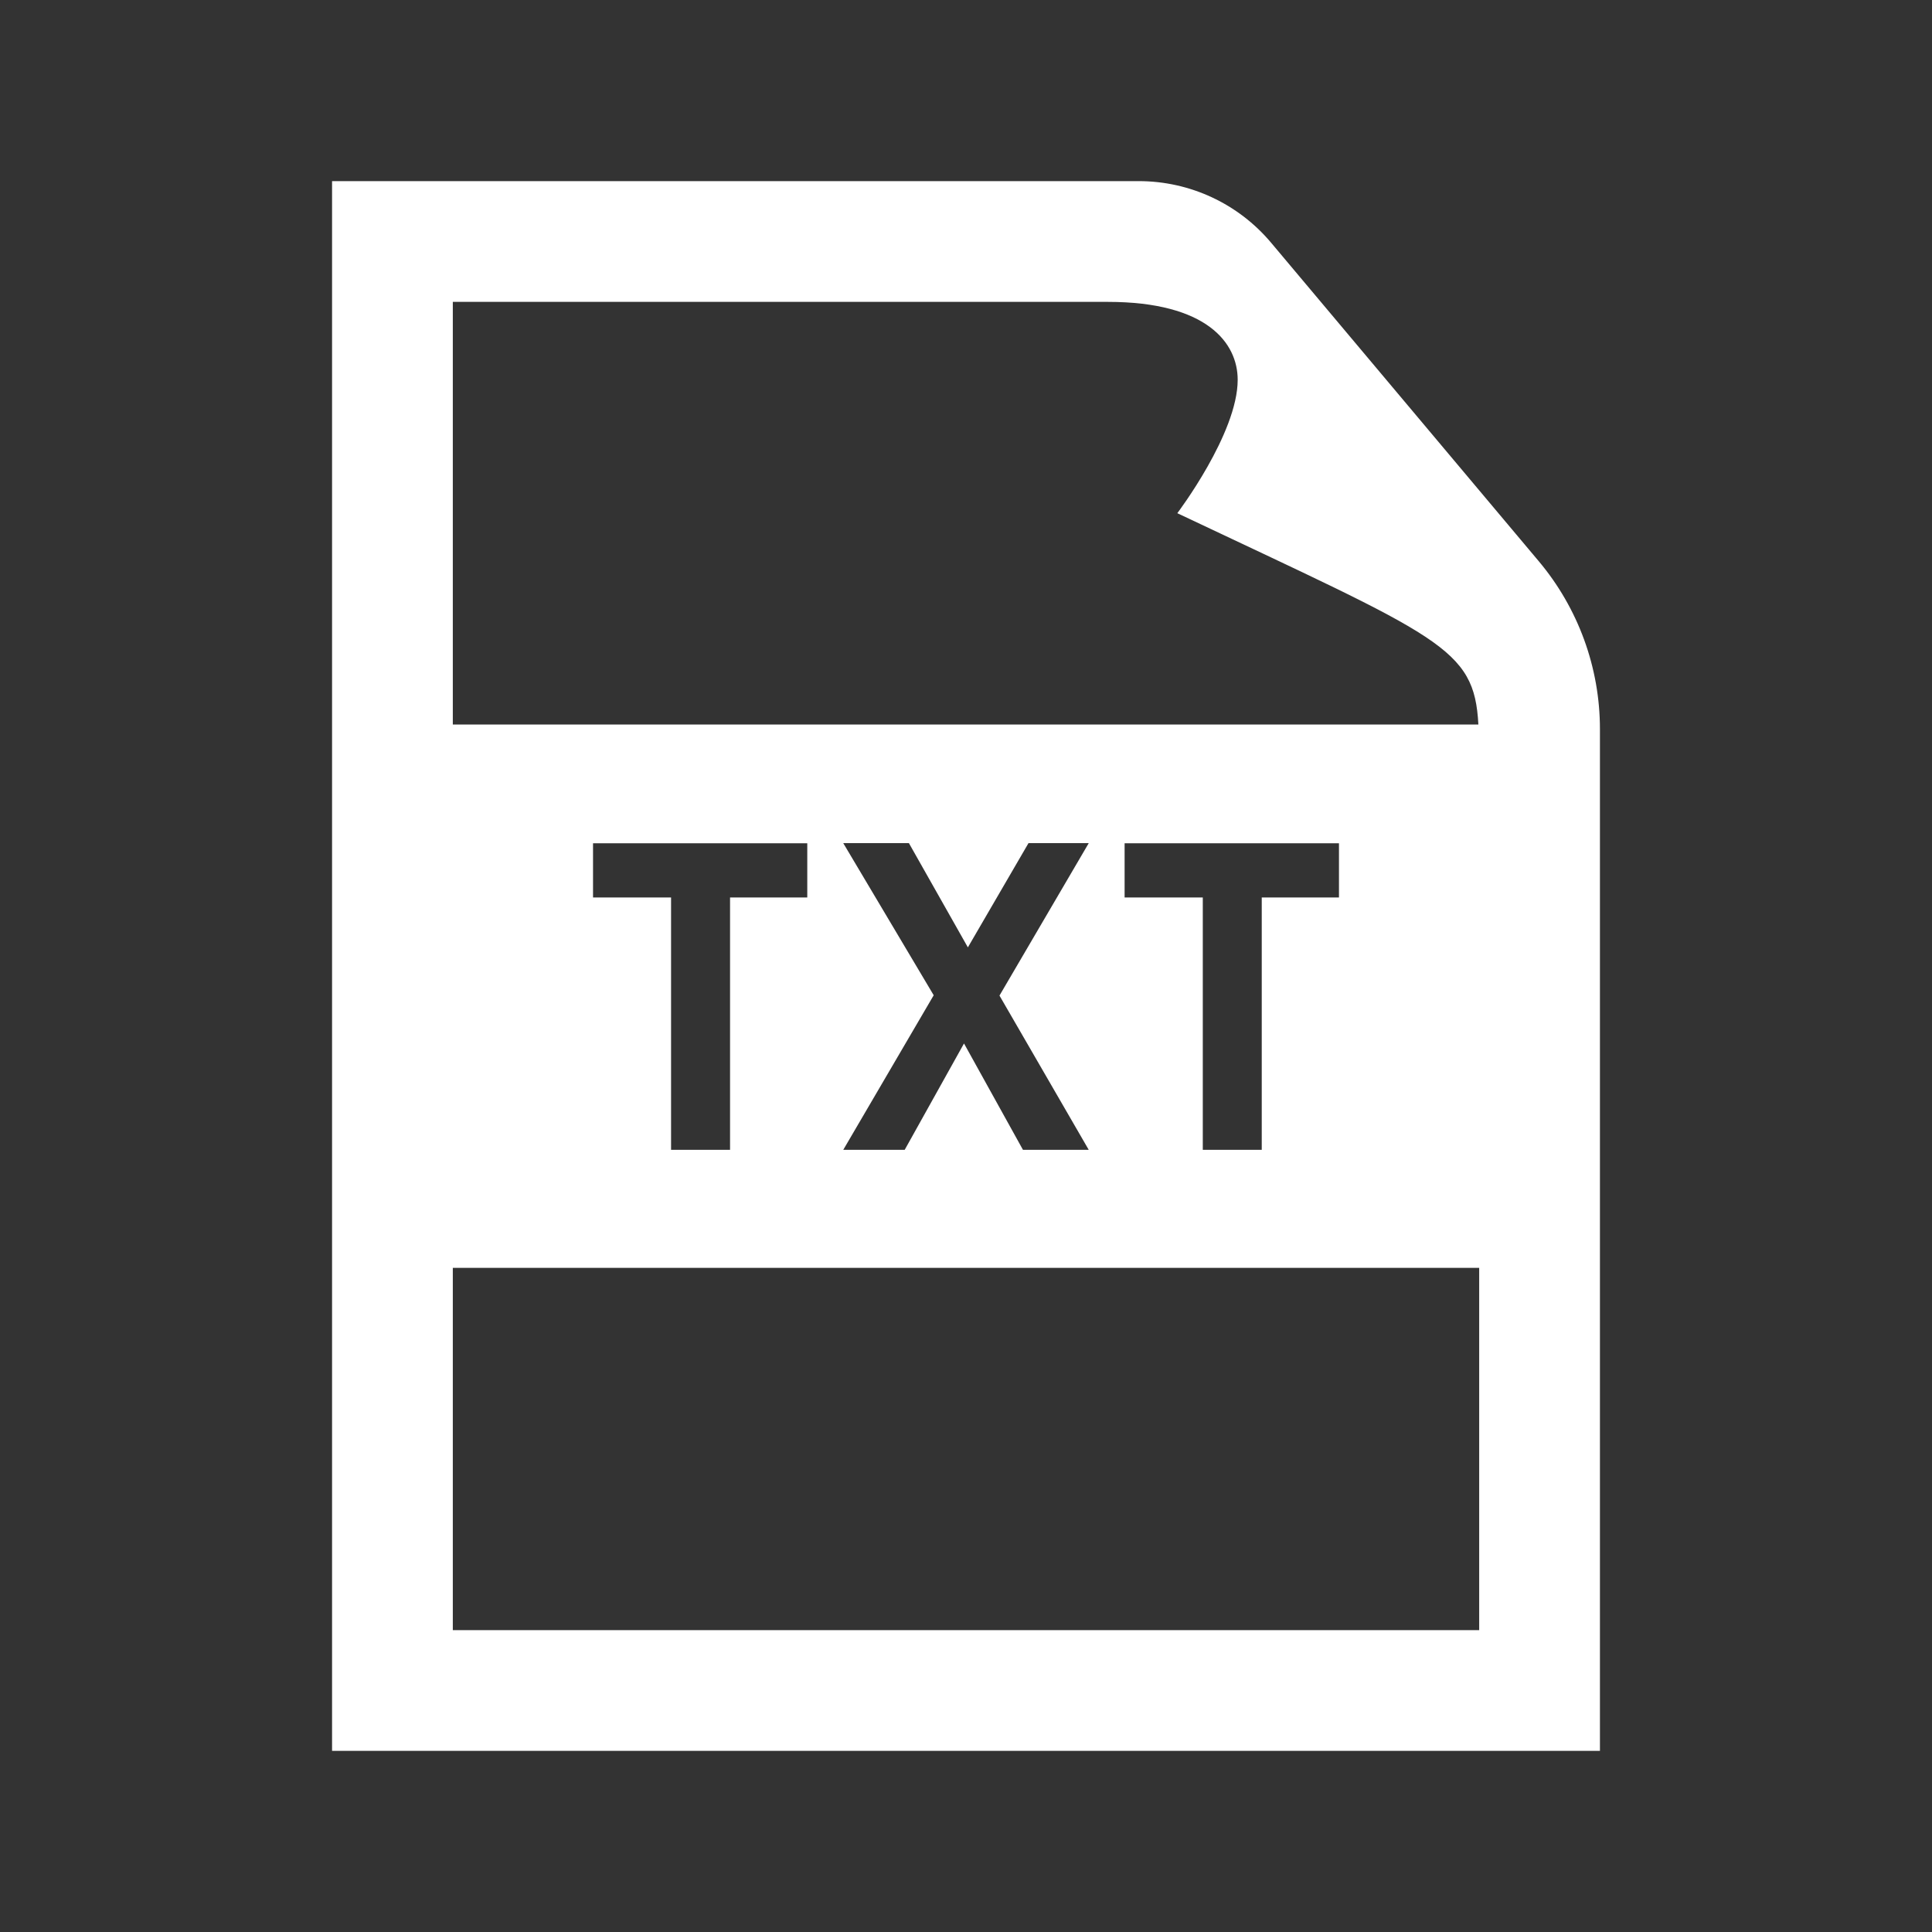 <?xml version="1.0" encoding="UTF-8"?>
<svg xmlns="http://www.w3.org/2000/svg" xmlns:xlink="http://www.w3.org/1999/xlink" viewBox="0 0 64 64" width="64px" height="64px">
<rect x="0" y="0" width="64" height="64" fill="#333333" stroke="none"/>
<g id="surface48413090">
<path style=" stroke:none;fill-rule:nonzero;fill:rgb(100%,100%,100%);fill-opacity:1;" d="M 11 6 L 11 58 L 53 58 L 53 24.152 C 53 22.117 52.281 20.145 50.969 18.586 L 42.109 8.043 C 41.02 6.746 39.418 6 37.723 6 Z M 15 10 L 36.695 10 C 39.984 10 41 11.363 41 12.582 C 41 14.363 39 17 39 17 C 47.727 21.129 48.836 21.438 48.973 24 L 15 24 Z M 27.934 27.93 L 30.109 27.93 L 32.062 31.383 L 34.07 27.93 L 36.066 27.93 L 33.109 32.98 L 36.066 38.09 L 33.887 38.09 L 31.934 34.566 L 29.969 38.09 L 27.934 38.09 L 30.93 32.969 Z M 19.645 27.934 L 26.742 27.934 L 26.742 29.73 L 24.184 29.73 L 24.184 38.09 L 22.23 38.09 L 22.23 29.73 L 19.645 29.73 Z M 37.254 27.934 L 44.355 27.934 L 44.355 29.73 L 41.797 29.73 L 41.797 38.09 L 39.844 38.09 L 39.844 29.73 L 37.254 29.73 Z M 15 42 L 49 42 L 49 54 L 15 54 Z M 15 42 "/>
</g>
</svg>
